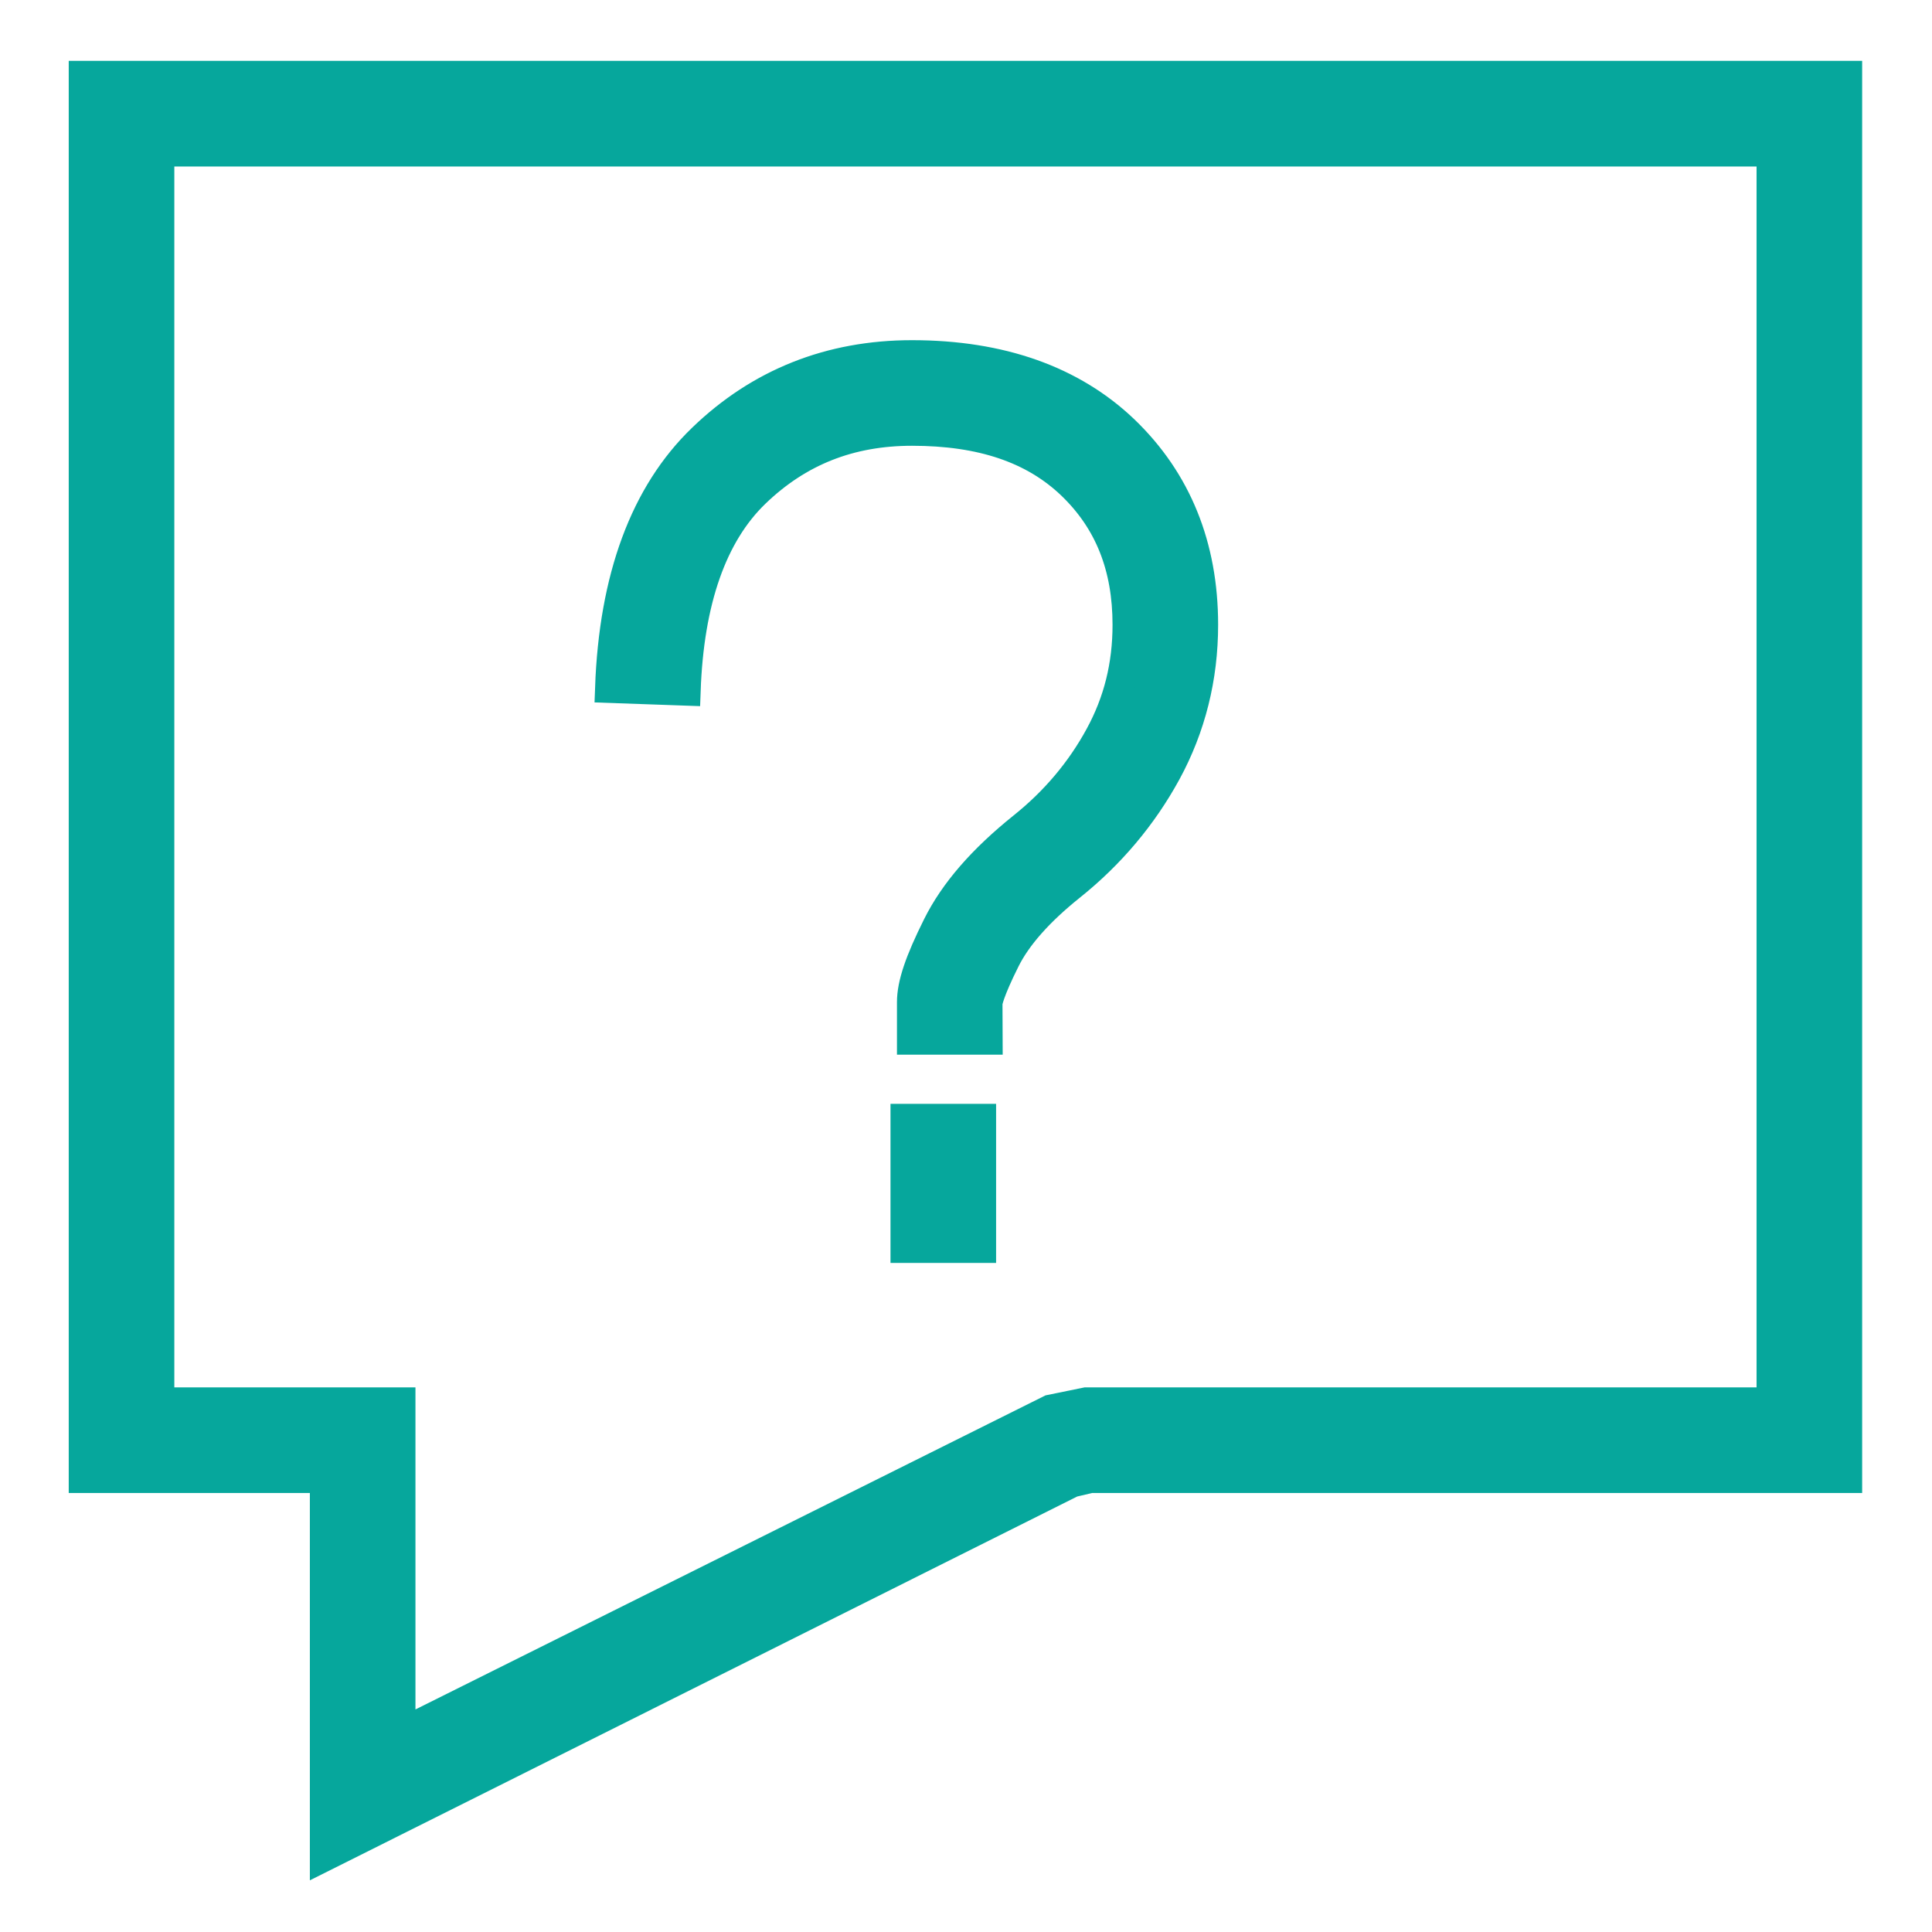<svg width="26px" height="26px" viewBox="1049 47 26 26" version="1.1" xmlns="http://www.w3.org/2000/svg" xmlns:xlink="http://www.w3.org/1999/xlink">
    <desc>Created with Sketch.</desc>
    <defs></defs>
    <g stroke="none" stroke-width="1" fill="none" fill-rule="evenodd" transform="translate(1050.123, 48)">
        <path d="M3.247,23.981 L3.247,18.892 L0.002,18.892 L0.002,0.019 L23.737,0.019 L23.737,18.892 L13.552,18.892 L13.305,18.95 L3.247,23.981 Z M1.023,17.871 L4.268,17.871 L4.268,22.328 L13.013,17.969 L13.492,17.871 L22.716,17.871 L22.716,1.041 L1.023,1.041 L1.023,17.871 Z" id="Shape" stroke="#06A79C" stroke-width="0.4" fill="#06A79C" fill-rule="nonzero"></path>
        <path d="M12.17,12.993 L11.148,12.993 L11.148,12.486 C11.148,12.248 11.251,11.942 11.492,11.459 C11.719,11.003 12.097,10.568 12.645,10.128 C13.074,9.785 13.421,9.374 13.676,8.905 C13.927,8.445 14.049,7.955 14.049,7.408 C14.049,6.628 13.804,6.012 13.3,5.527 C12.789,5.037 12.086,4.799 11.151,4.799 C10.313,4.799 9.622,5.073 9.039,5.635 C8.463,6.19 8.149,7.085 8.106,8.296 L7.085,8.26 C7.138,6.776 7.556,5.645 8.33,4.9 C9.101,4.155 10.05,3.778 11.15,3.778 C12.344,3.778 13.306,4.119 14.007,4.79 C14.713,5.469 15.07,6.35 15.07,7.408 C15.07,8.12 14.903,8.788 14.573,9.394 C14.252,9.982 13.818,10.498 13.282,10.926 C12.858,11.266 12.563,11.599 12.405,11.916 C12.189,12.348 12.17,12.482 12.168,12.496 L12.17,12.993 Z" id="Shape" stroke="#06A79C" stroke-width="0.4" fill="#06A79C" fill-rule="nonzero"></path>
        <polygon id="Shape" stroke="#06A79C" stroke-width="0.4" fill="#06A79C" fill-rule="nonzero" points="11.061 14.055 12.082 14.055 12.082 15.796 11.061 15.796"></polygon>
    </g>
</svg>